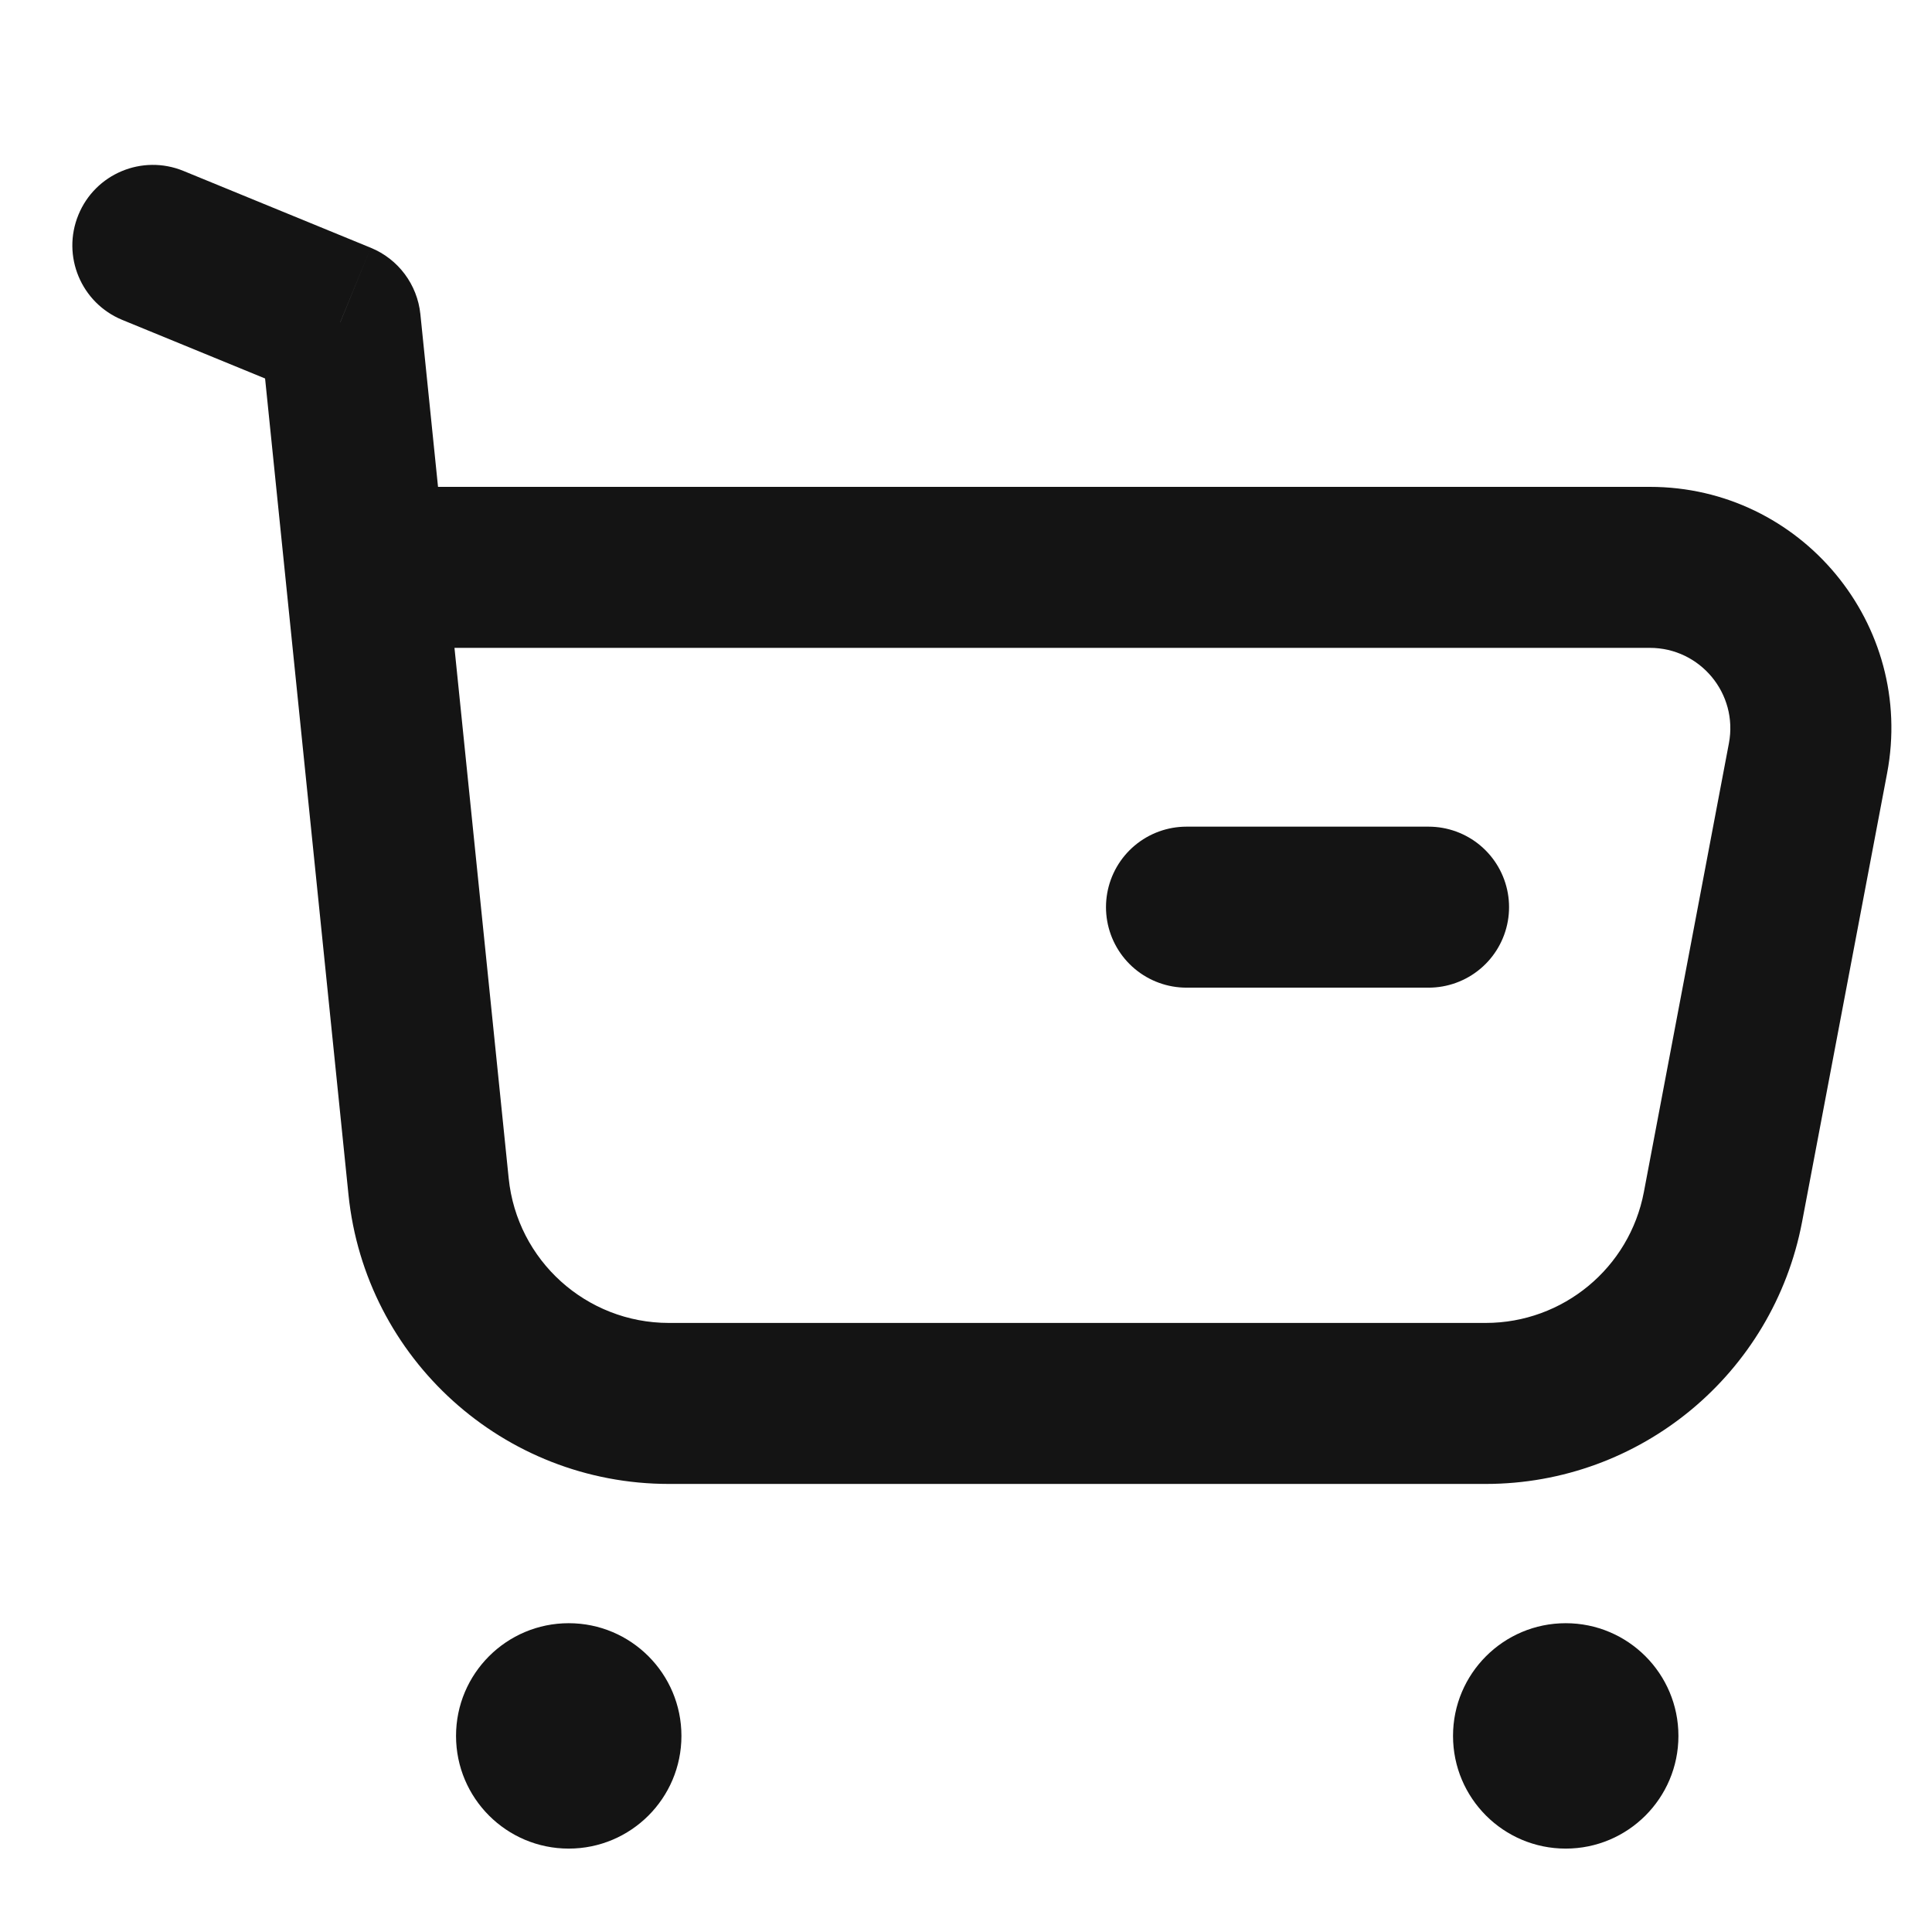 <svg width="24" height="24" viewBox="0 0 24 24" fill="none" xmlns="http://www.w3.org/2000/svg">
<path d="M14.739 11.269H17.746" stroke="black" stroke-opacity="0.92" stroke-width="2" stroke-linecap="round" stroke-linejoin="round"/>
<circle cx="7.065" cy="21.564" r="1.4" fill="black" fill-opacity="0.92"/>
<circle cx="19.45" cy="21.564" r="1.4" fill="black" fill-opacity="0.92"/>
<path d="M2.278 2.123C1.767 1.914 1.183 2.158 0.974 2.669C0.764 3.18 1.008 3.764 1.519 3.974L2.278 2.123ZM4.227 4.004L5.222 3.902C5.184 3.535 4.948 3.218 4.606 3.078L4.227 4.004ZM5.182 6.048C4.629 6.048 4.182 6.495 4.182 7.048C4.182 7.6 4.629 8.048 5.182 8.048V6.048ZM22.46 9.42L21.477 9.234L22.46 9.42ZM21.403 14.993L20.421 14.807L21.403 14.993ZM1.519 3.974L3.847 4.929L4.606 3.078L2.278 2.123L1.519 3.974ZM3.232 4.105L4.329 14.841L6.319 14.637L5.222 3.902L3.232 4.105ZM8.309 18.434H18.456V16.434H8.309V18.434ZM22.386 15.179L23.442 9.607L21.477 9.234L20.421 14.807L22.386 15.179ZM20.495 6.048H5.182V8.048H20.495V6.048ZM23.442 9.607C23.793 7.759 22.376 6.048 20.495 6.048V8.048C21.122 8.048 21.594 8.618 21.477 9.234L23.442 9.607ZM18.456 18.434C20.377 18.434 22.027 17.067 22.386 15.179L20.421 14.807C20.242 15.751 19.416 16.434 18.456 16.434V18.434ZM4.329 14.841C4.538 16.882 6.257 18.434 8.309 18.434V16.434C7.283 16.434 6.423 15.658 6.319 14.637L4.329 14.841Z" fill="black" fill-opacity="0.92"/>
</svg>
